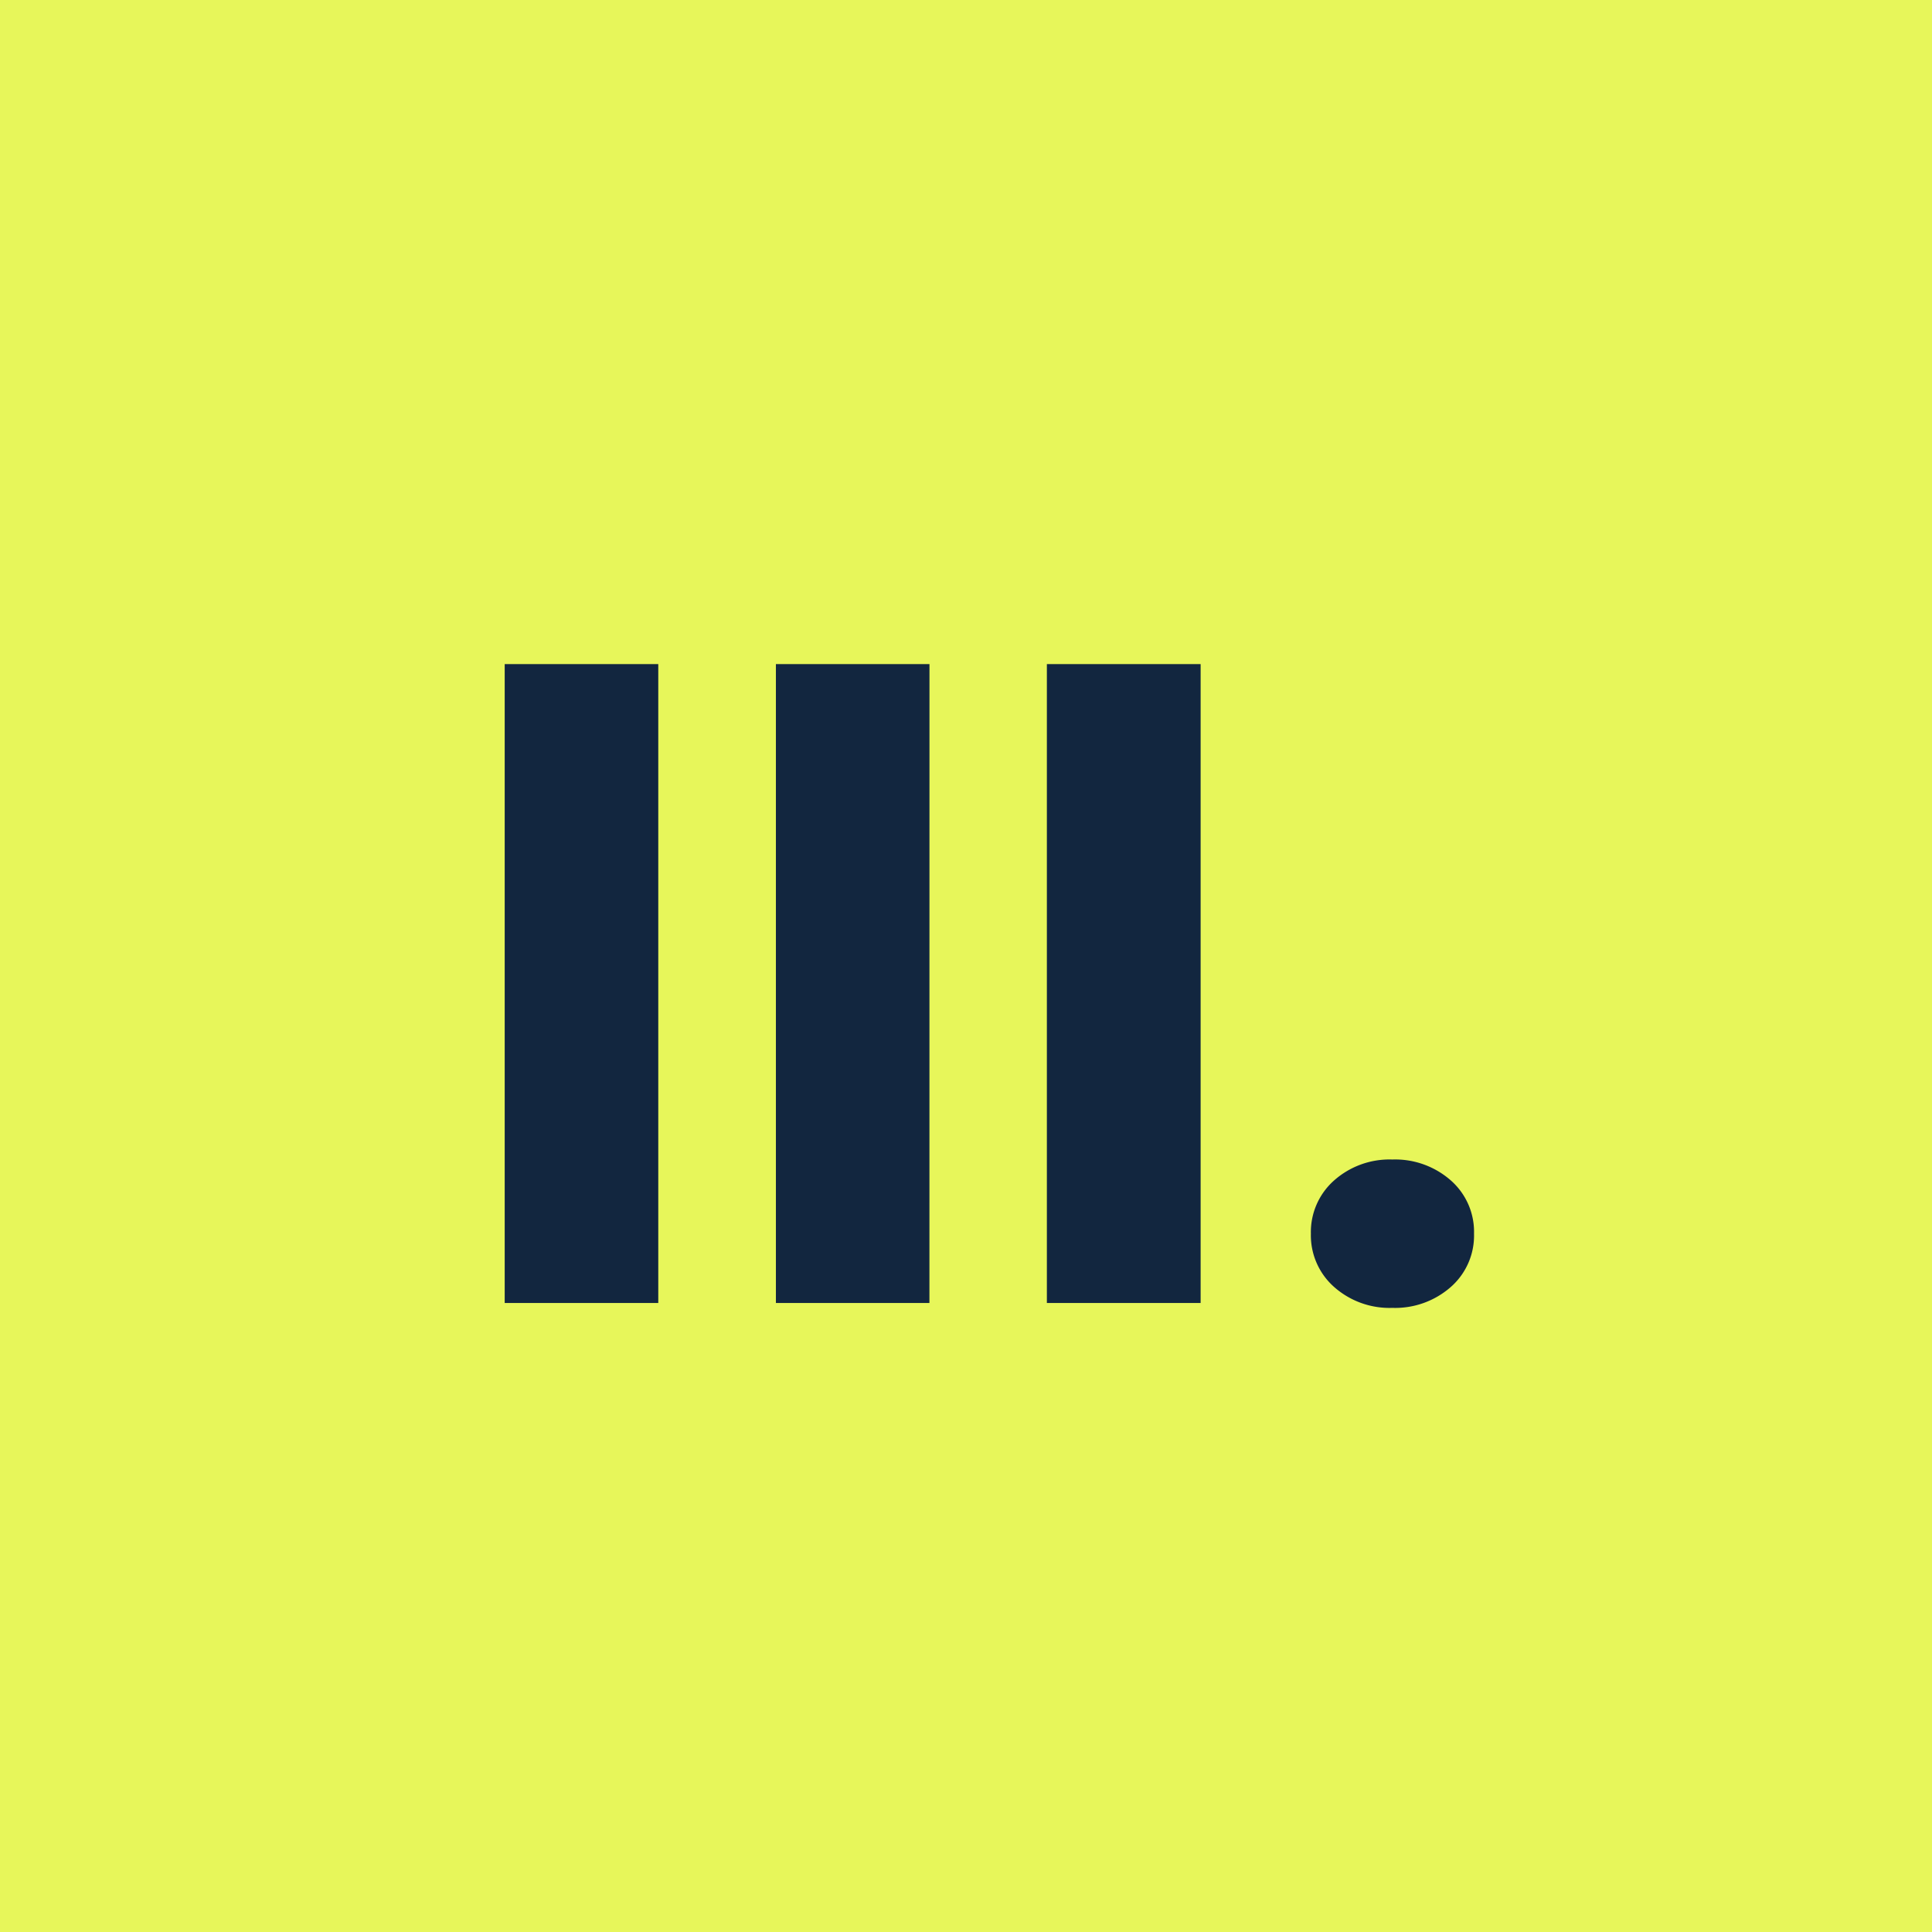 <svg xmlns="http://www.w3.org/2000/svg" width="43" height="43" viewBox="0 0 43 43">
  <g id="Grupo_157853" data-name="Grupo 157853" transform="translate(-180 -2404)">
    <rect id="Rectángulo_46465" data-name="Rectángulo 46465" width="43" height="43" transform="translate(180 2404)" fill="#e7f65a"/>
    <path id="Trazado_198331" data-name="Trazado 198331" d="M-7.349,0h-3.418V-14.219h3.418Zm6.035,0H-4.731V-14.219h3.418ZM4.722,0H1.3V-14.219H4.722ZM8.989-3.193a1.874,1.874,0,0,1,1.3.464,1.522,1.522,0,0,1,.518,1.187,1.522,1.522,0,0,1-.518,1.187,1.874,1.874,0,0,1-1.3.464,1.858,1.858,0,0,1-1.3-.469,1.533,1.533,0,0,1-.513-1.182,1.533,1.533,0,0,1,.513-1.182A1.858,1.858,0,0,1,8.989-3.193Z" transform="translate(202 2433)" fill="#12263f"/>
  </g>
</svg>

